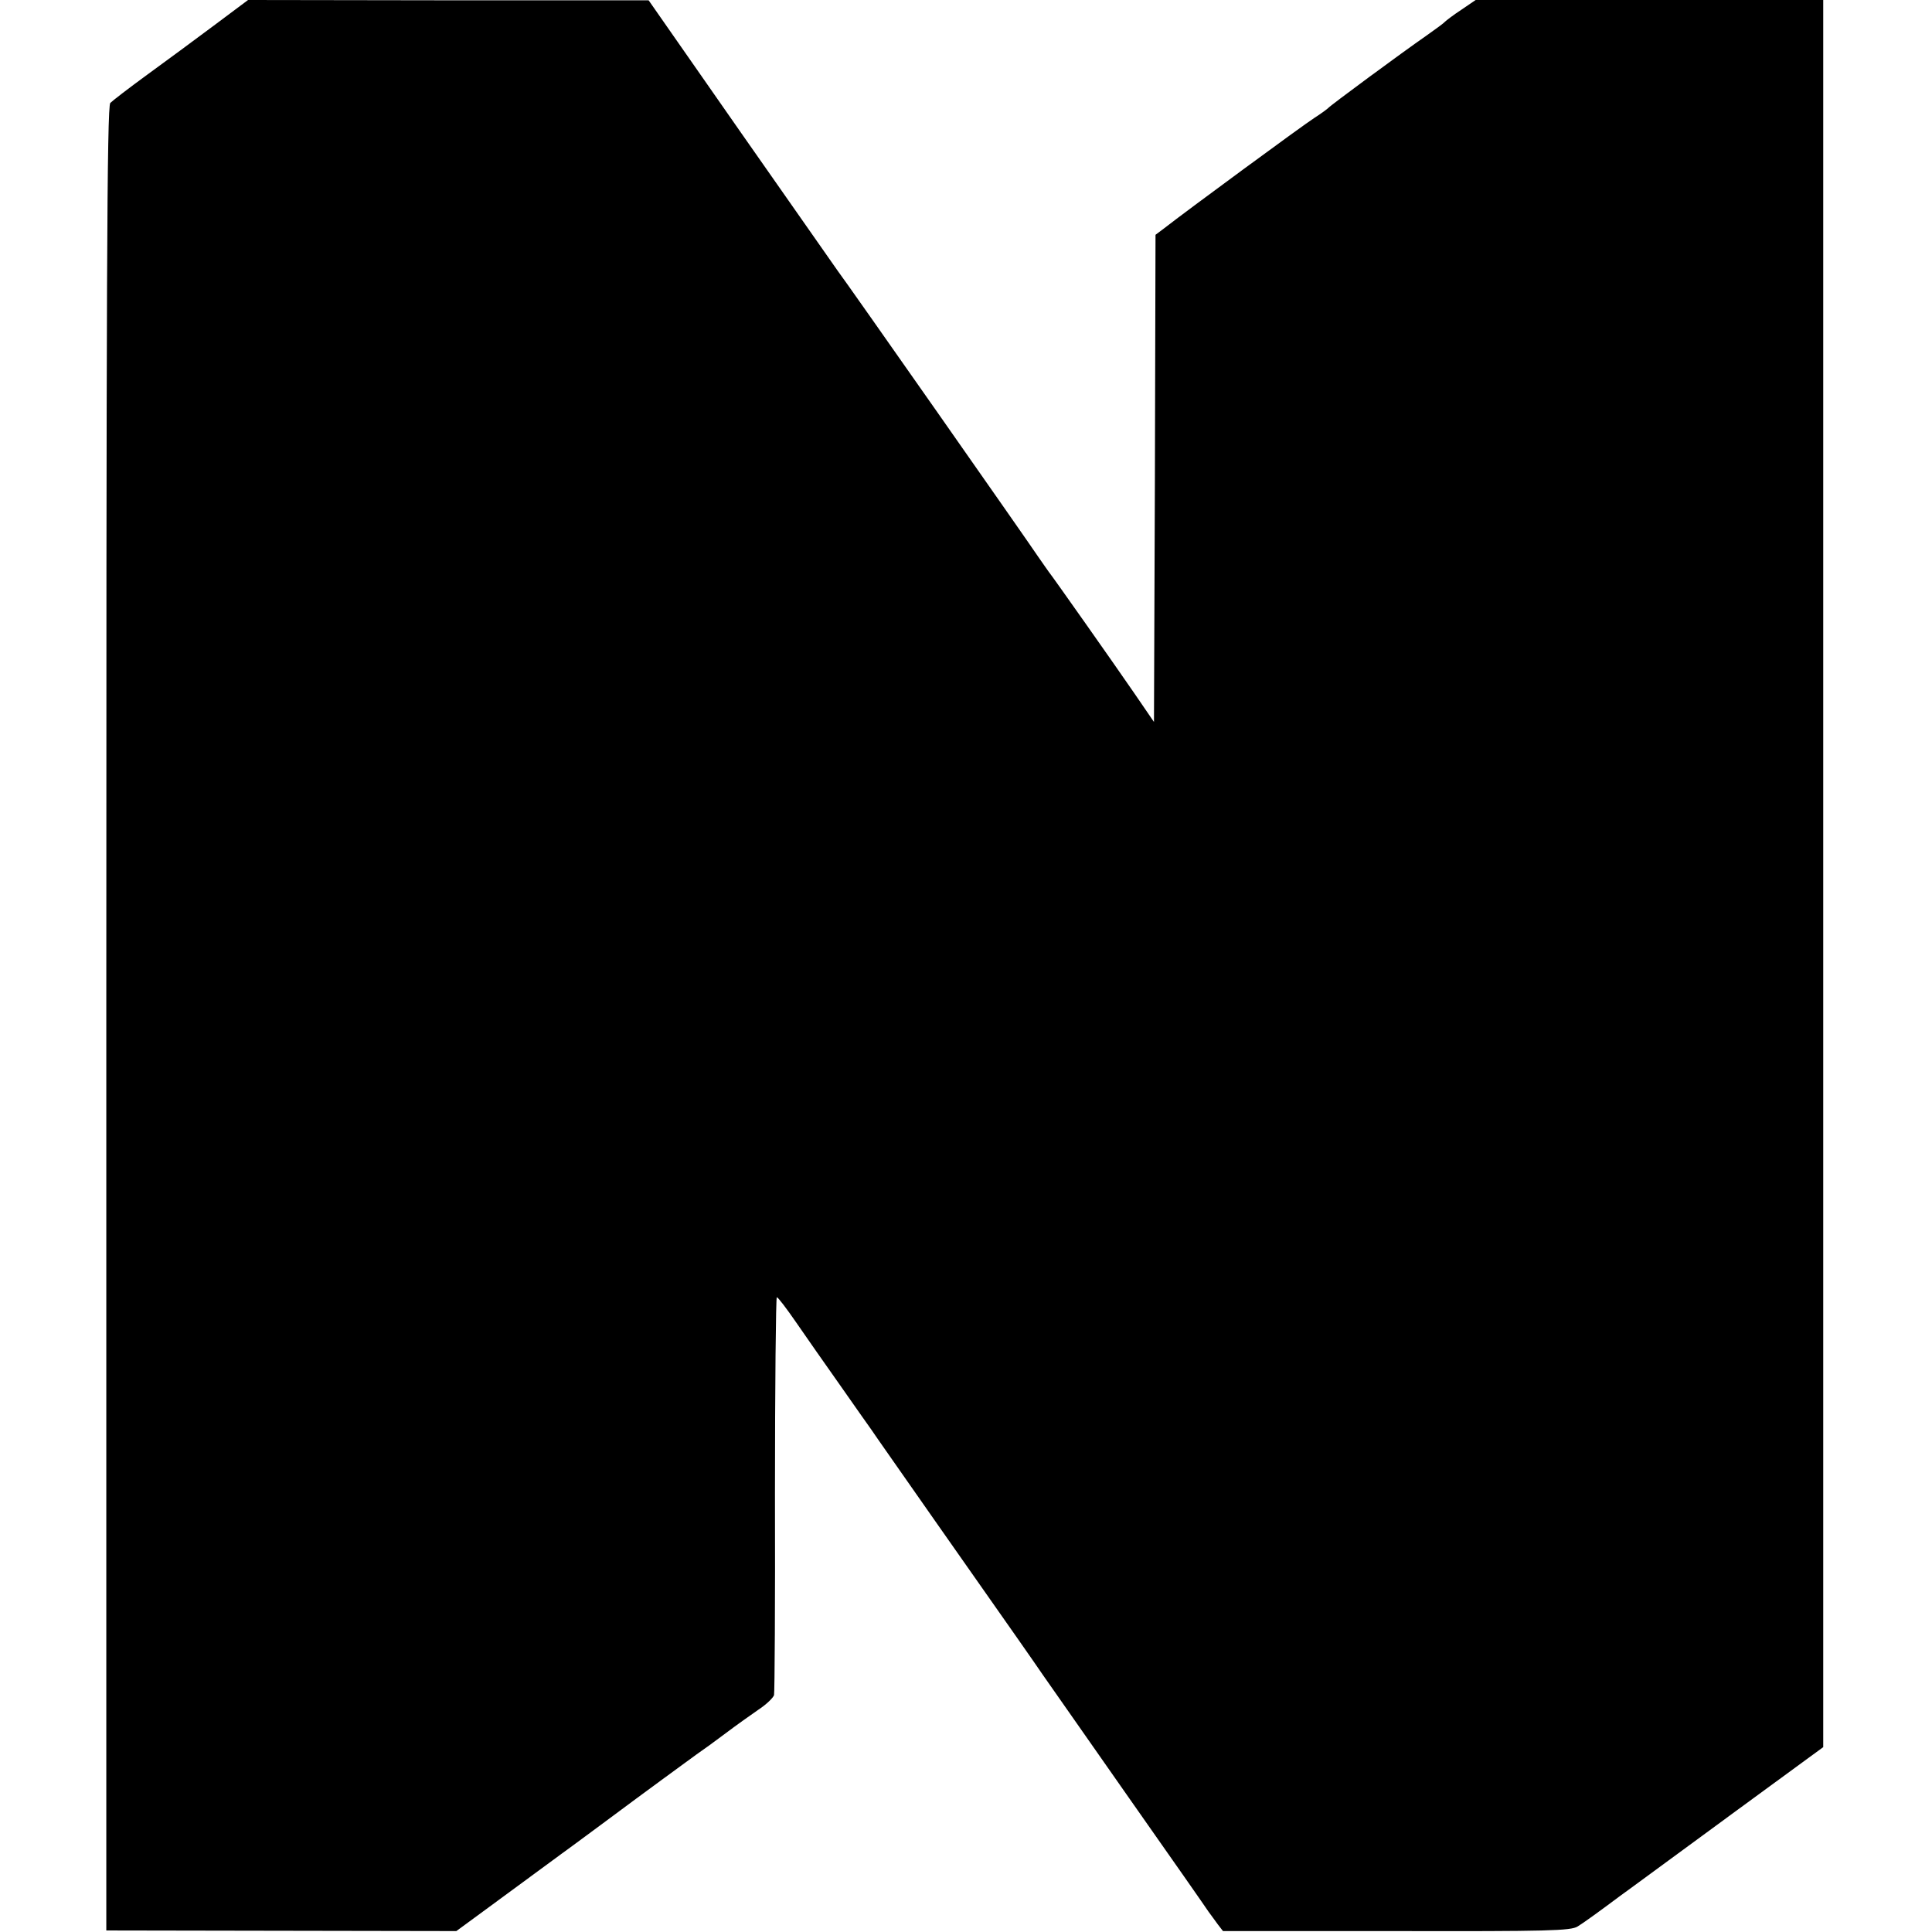 <?xml version="1.0" standalone="no"?>
<!DOCTYPE svg PUBLIC "-//W3C//DTD SVG 20010904//EN"
 "http://www.w3.org/TR/2001/REC-SVG-20010904/DTD/svg10.dtd">
<svg version="1.0" xmlns="http://www.w3.org/2000/svg"
 width="627pt" height="627pt" viewBox="0 0 627 627"
 preserveAspectRatio="xMidYMid meet">
<g transform="translate(0,627) scale(0.1,-0.1)"
fill="#000000" stroke="none">
<path d="M694 6187 c-60 -45 -158 -117 -217 -160 -59 -43 -112 -84 -119 -91
-11 -10 -13 -594 -13 -2972 l0 -2959 568 -1 568 -1 158 116 c87 64 170 125
185 136 15 11 51 37 79 58 29 21 63 47 77 57 106 79 251 185 280 206 19 13 62
44 95 69 33 25 81 59 107 77 26 17 48 39 50 47 2 9 4 303 3 654 0 350 3 637 6
637 4 0 32 -37 63 -82 32 -46 95 -137 142 -203 46 -66 92 -131 102 -145 9 -14
102 -146 206 -295 290 -413 313 -446 350 -500 19 -27 145 -207 280 -400 135
-192 251 -358 258 -369 7 -10 21 -28 30 -41 l17 -22 563 0 c492 -1 566 1 588
15 14 8 75 52 135 97 61 44 234 172 386 283 l276 202 0 2835 0 2835 -564 0
-564 0 -47 -32 c-26 -17 -49 -35 -52 -38 -3 -4 -30 -24 -60 -45 -82 -57 -314
-228 -320 -236 -3 -3 -23 -18 -45 -32 -36 -23 -417 -303 -487 -358 l-28 -21
-2 -791 -3 -790 -63 92 c-68 99 -266 380 -279 396 -4 6 -20 28 -35 50 -27 41
-626 896 -650 927 -7 10 -148 211 -313 447 l-300 430 -650 0 -650 1 -111 -83z"/>
</g>
</svg>
